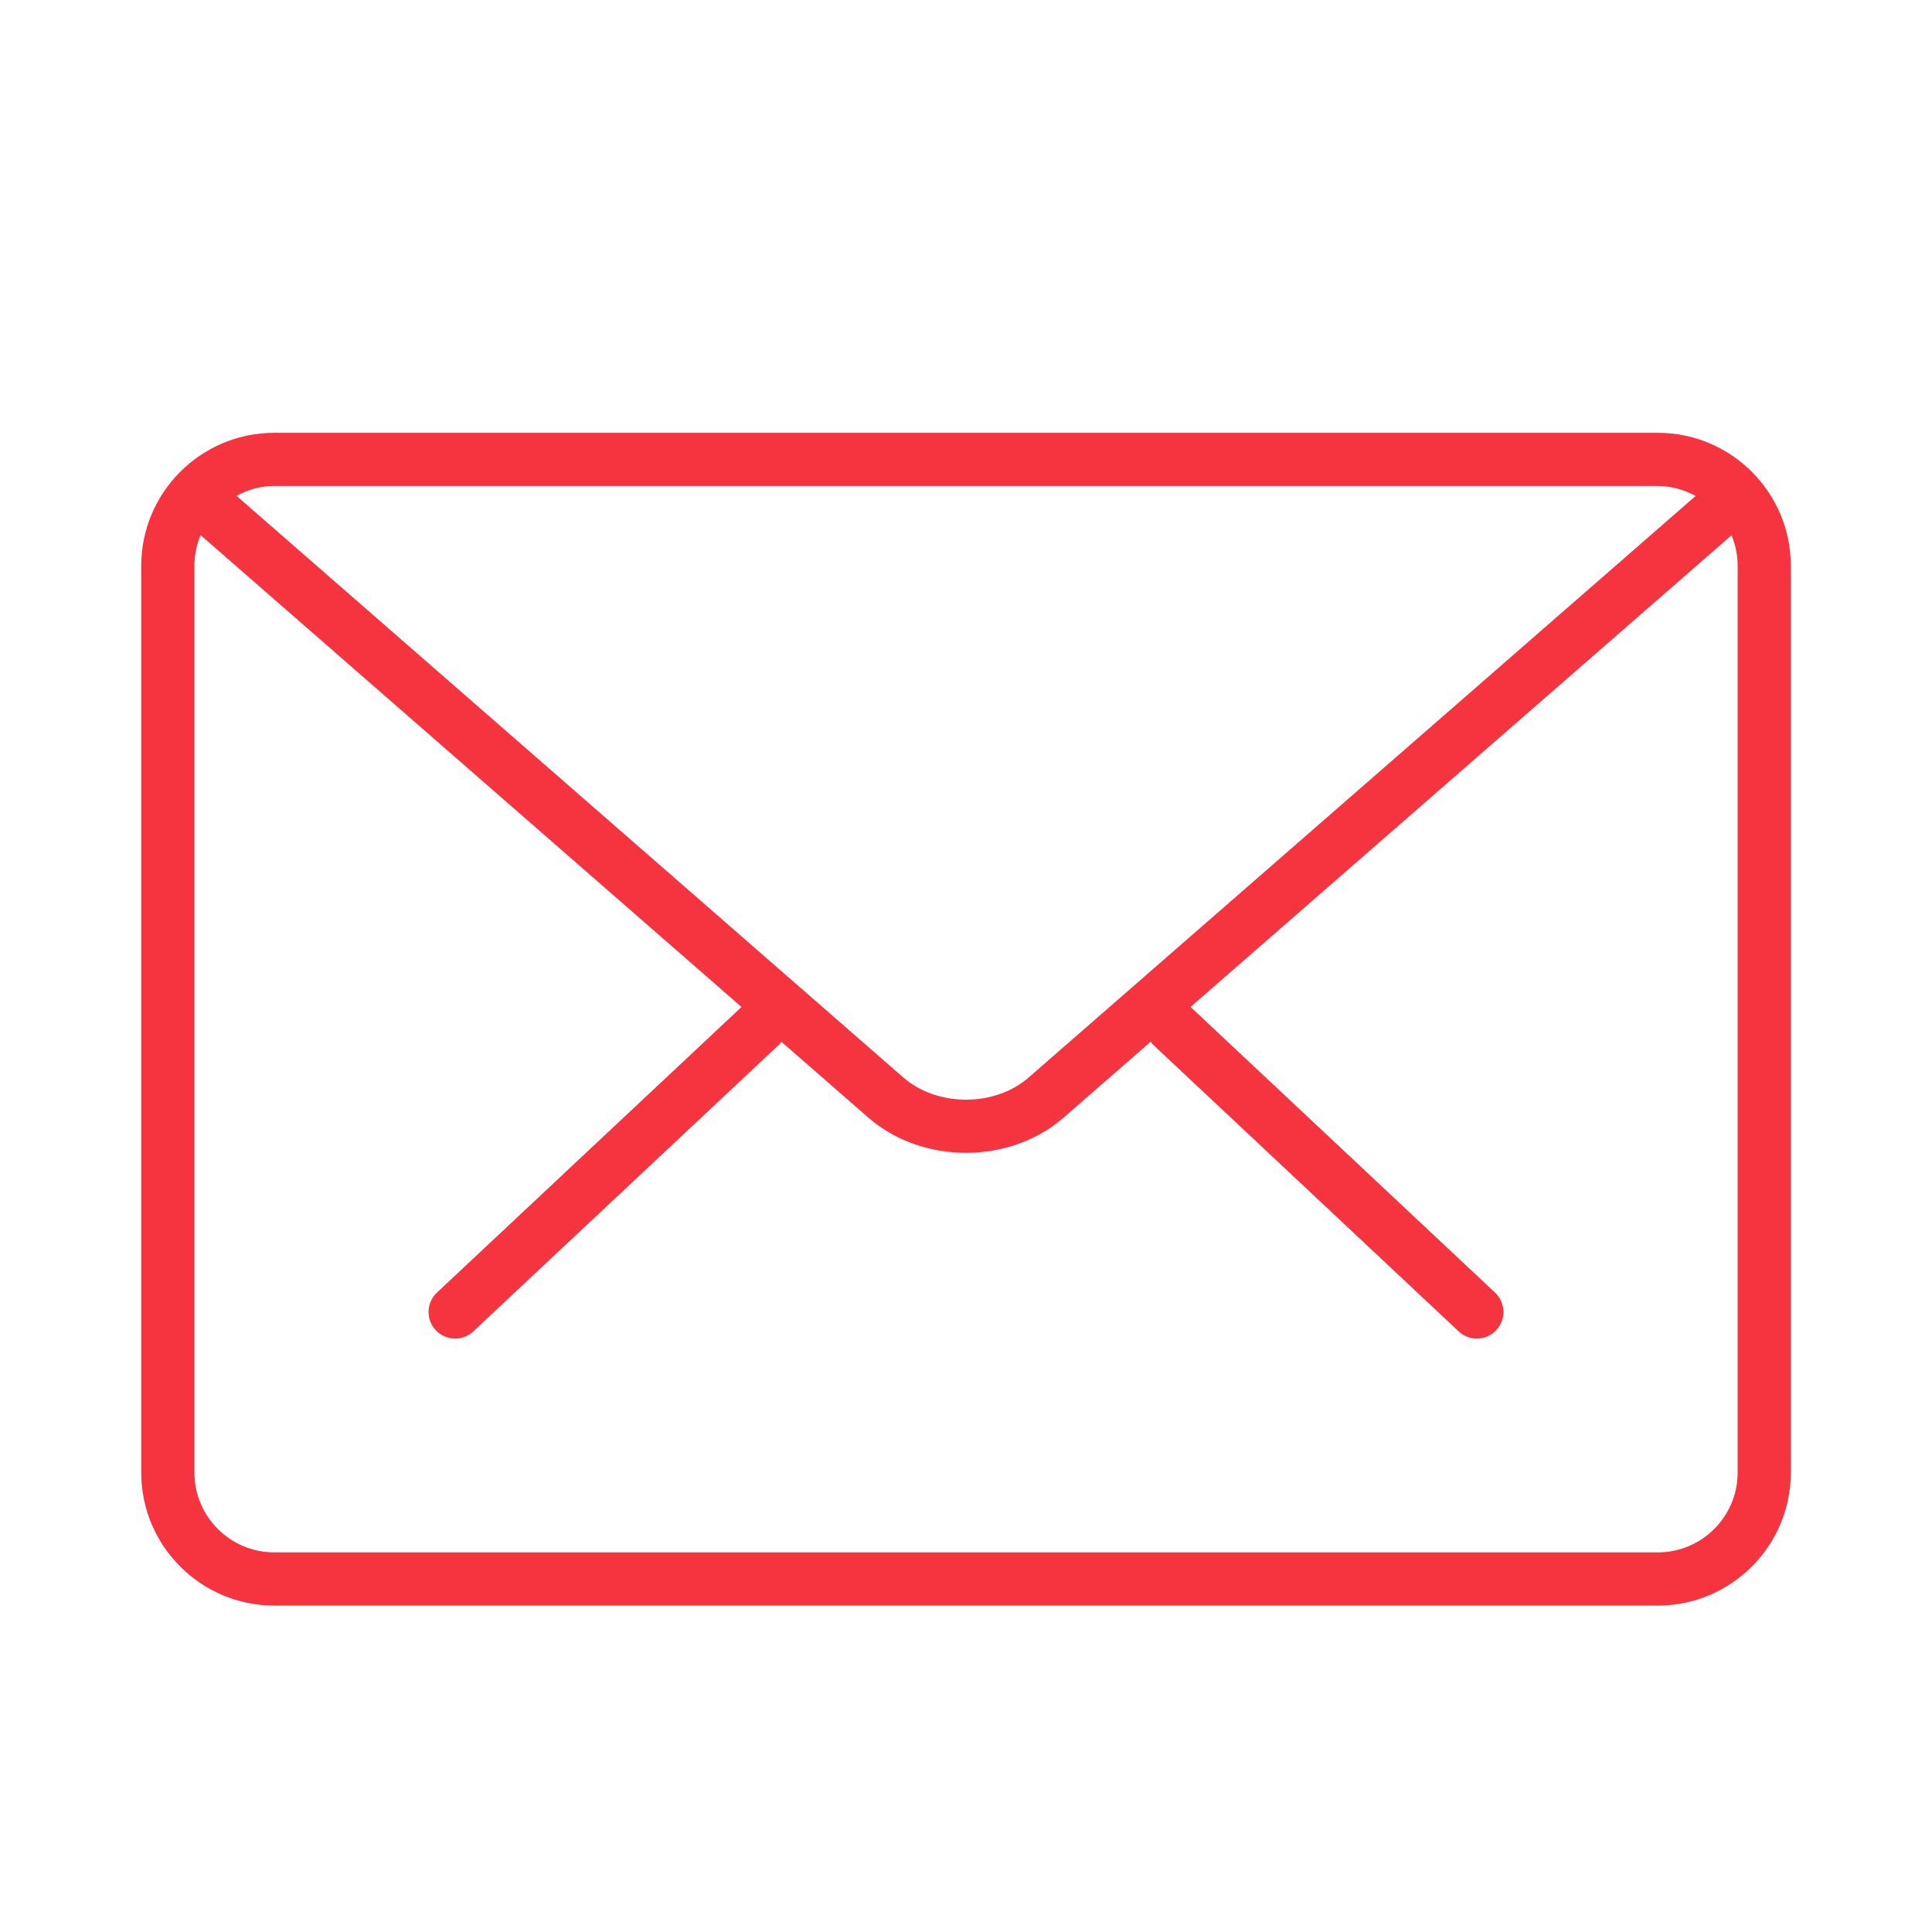 <?xml version="1.0" encoding="utf-8"?>
<!-- Generator: Adobe Illustrator 22.1.0, SVG Export Plug-In . SVG Version: 6.00 Build 0)  -->
<svg version="1.1" id="Capa_1" xmlns="http://www.w3.org/2000/svg" xmlns:xlink="http://www.w3.org/1999/xlink" x="0px" y="0px"
	 viewBox="0 0 36.321 36.321" style="enable-background:new 0 0 36.321 36.321;" xml:space="preserve">
<style type="text/css">
	.st0{fill:#F63440;}
</style>
<path class="st0" d="M31.167,8.137H5.155c-1.378,0-2.5,1.121-2.5,2.5v17.047c0,1.379,1.122,2.5,2.5,2.5h26.012
	c1.378,0,2.5-1.121,2.5-2.5V10.637C33.667,9.258,32.545,8.137,31.167,8.137z M31.167,9.137
	c0.258,0,0.497,0.072,0.71,0.187L19.339,20.256c-0.638,0.557-1.718,0.557-2.357,0L4.447,9.322
	c0.212-0.115,0.45-0.186,0.707-0.186H31.167z M32.667,27.684c0,0.827-0.673,1.5-1.5,1.5H5.155
	c-0.827,0-1.5-0.673-1.5-1.5V10.637c0-0.205,0.042-0.399,0.116-0.577l10.169,8.871l-5.726,5.37
	c-0.201,0.188-0.211,0.505-0.022,0.706c0.099,0.105,0.232,0.158,0.365,0.158
	c0.123,0,0.246-0.045,0.342-0.136l5.756-5.398c0.015-0.014,0.021-0.032,0.034-0.047l1.636,1.427
	c0.506,0.441,1.171,0.662,1.836,0.662c0.665,0,1.329-0.221,1.836-0.663l1.637-1.427
	c0.013,0.015,0.019,0.034,0.034,0.048l5.754,5.398c0.096,0.091,0.219,0.136,0.342,0.136
	c0.134,0,0.266-0.053,0.365-0.158c0.189-0.201,0.179-0.518-0.022-0.706l-5.725-5.371l10.17-8.867
	c0.074,0.177,0.115,0.371,0.115,0.574V27.684z"/>
</svg>

